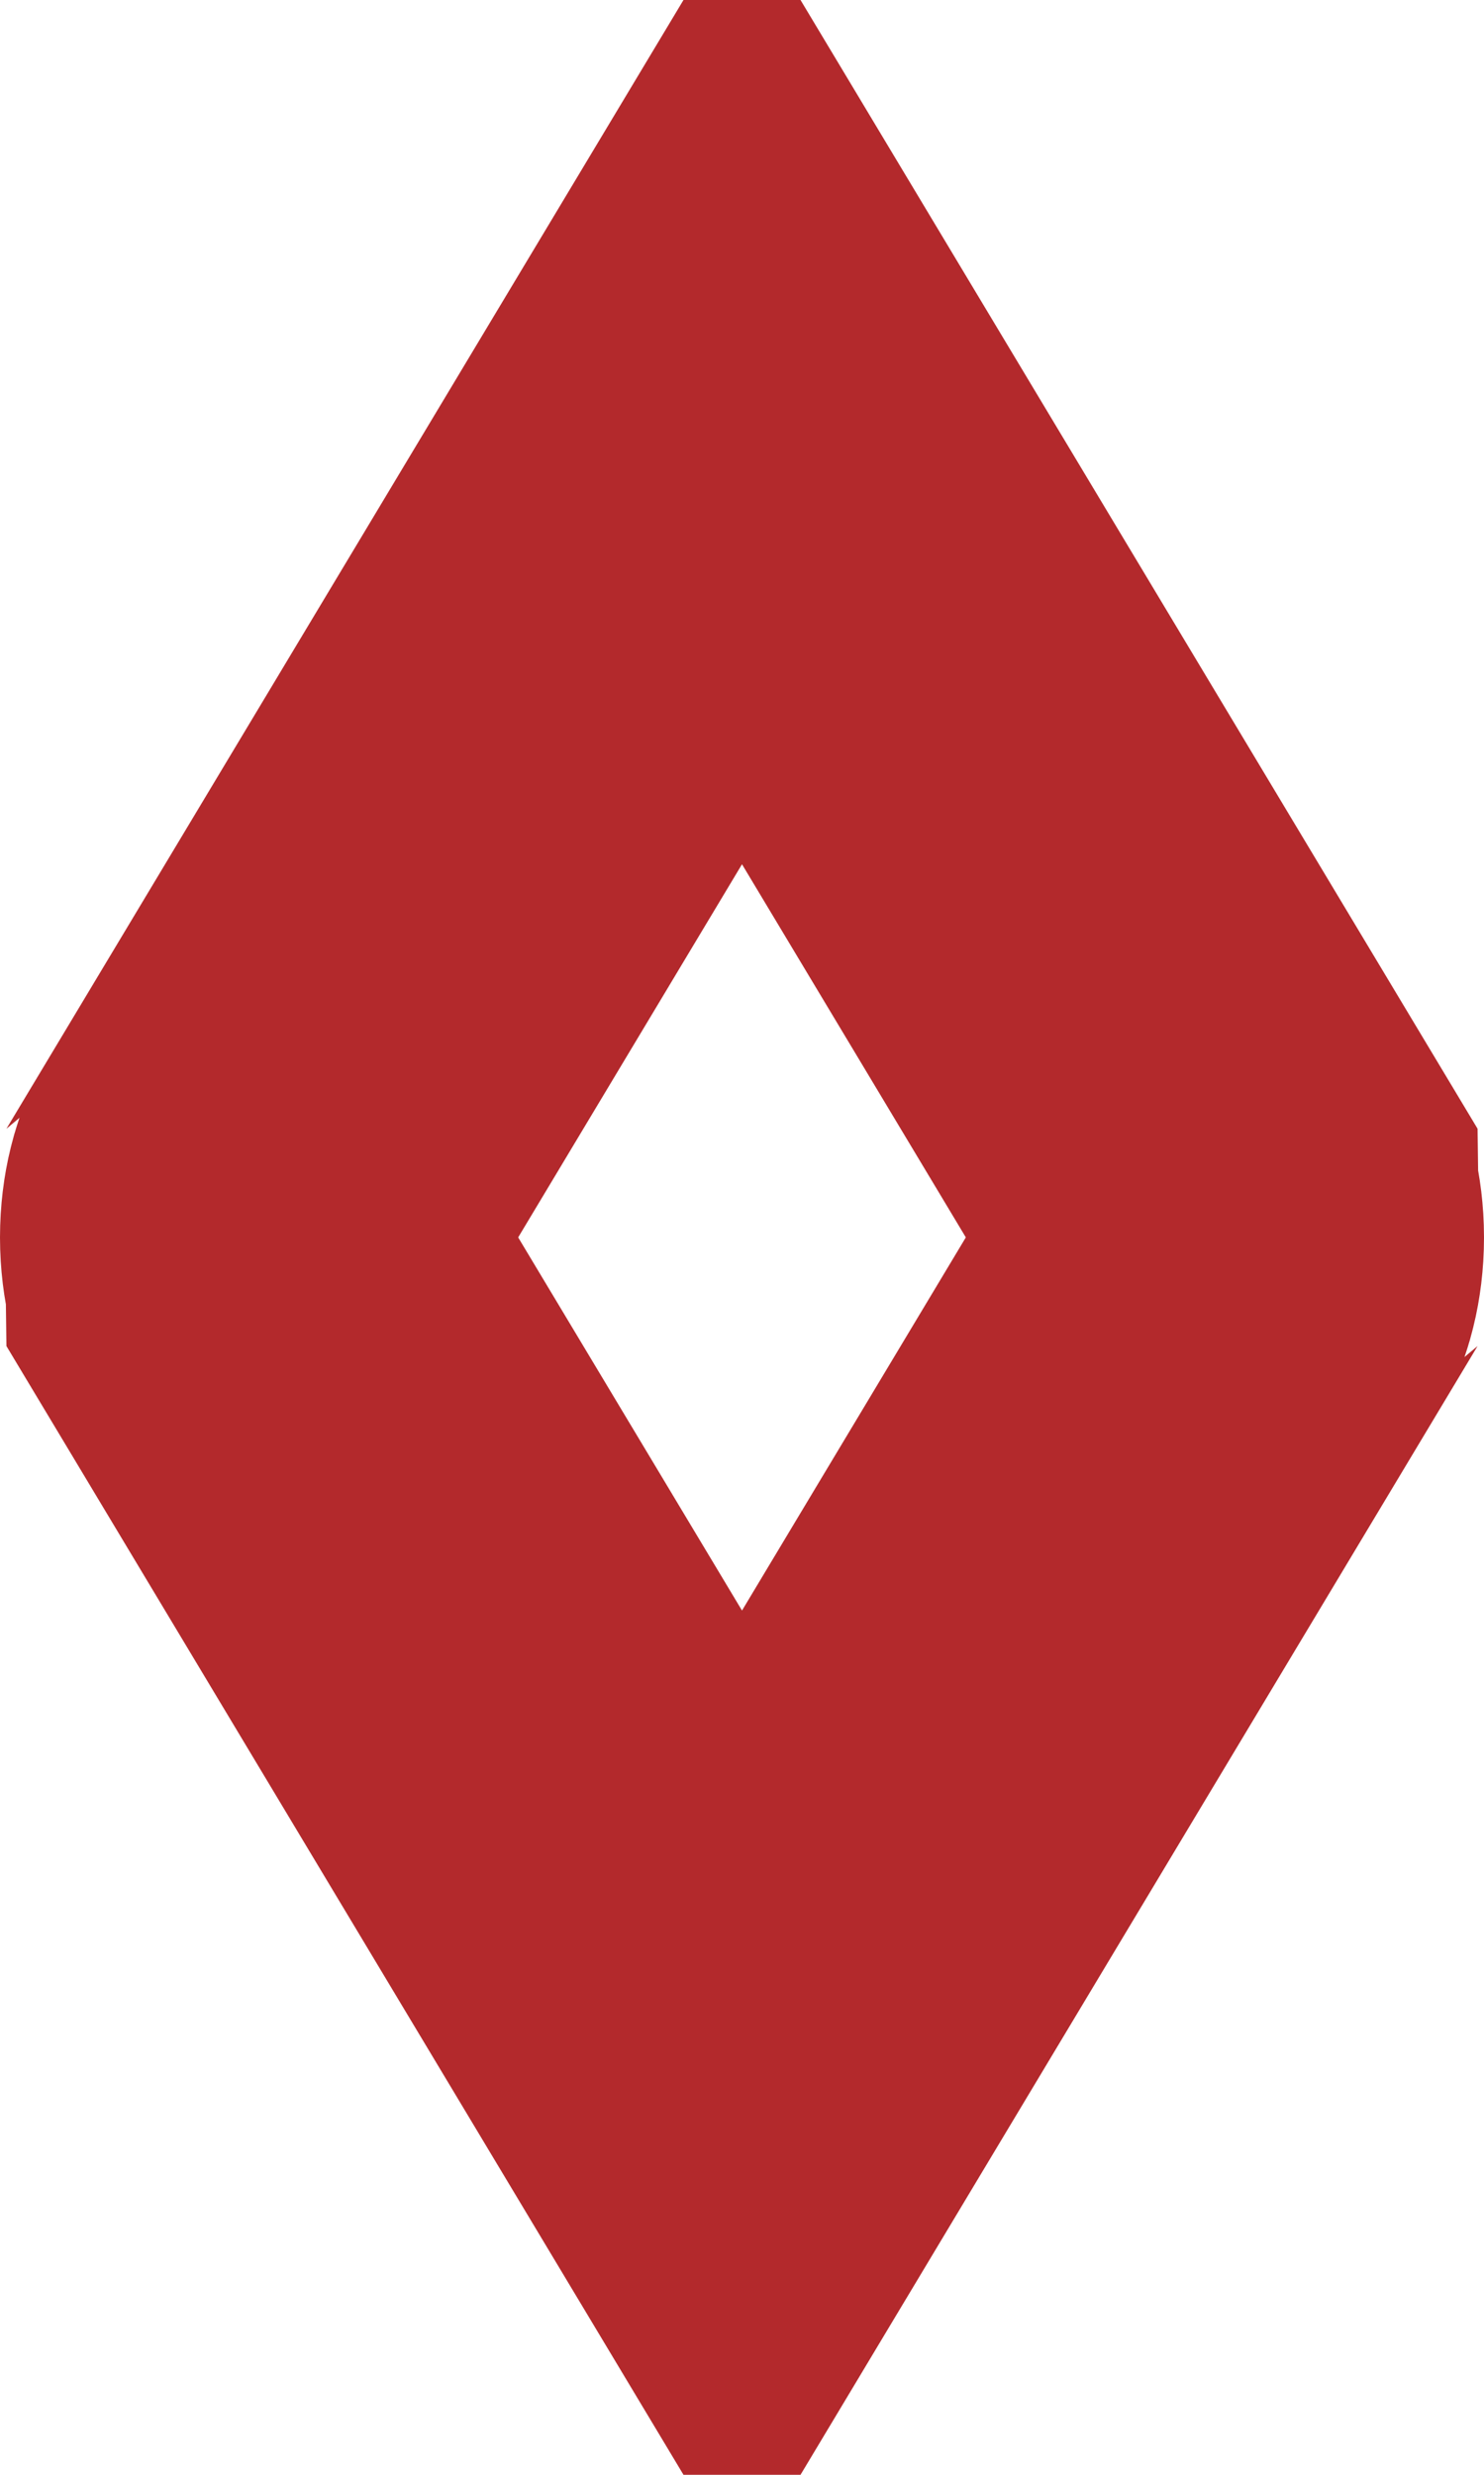 <svg width="6" height="10" viewBox="0 0 6 10" fill="none" xmlns="http://www.w3.org/2000/svg">
<path d="M3 8.451L1.026 5.162C1.026 5.161 1.02 5.148 1.014 5.122C1.006 5.09 1 5.047 1 5C1 4.953 1.006 4.91 1.014 4.878C1.02 4.852 1.026 4.839 1.026 4.838L3 1.549L4.974 4.838C4.974 4.839 4.98 4.852 4.986 4.878C4.994 4.91 5 4.953 5 5C5 5.047 4.994 5.09 4.986 5.122C4.98 5.148 4.974 5.161 4.974 5.162L3 8.451Z" stroke="#B3292C" stroke-width="2"/>
</svg>
